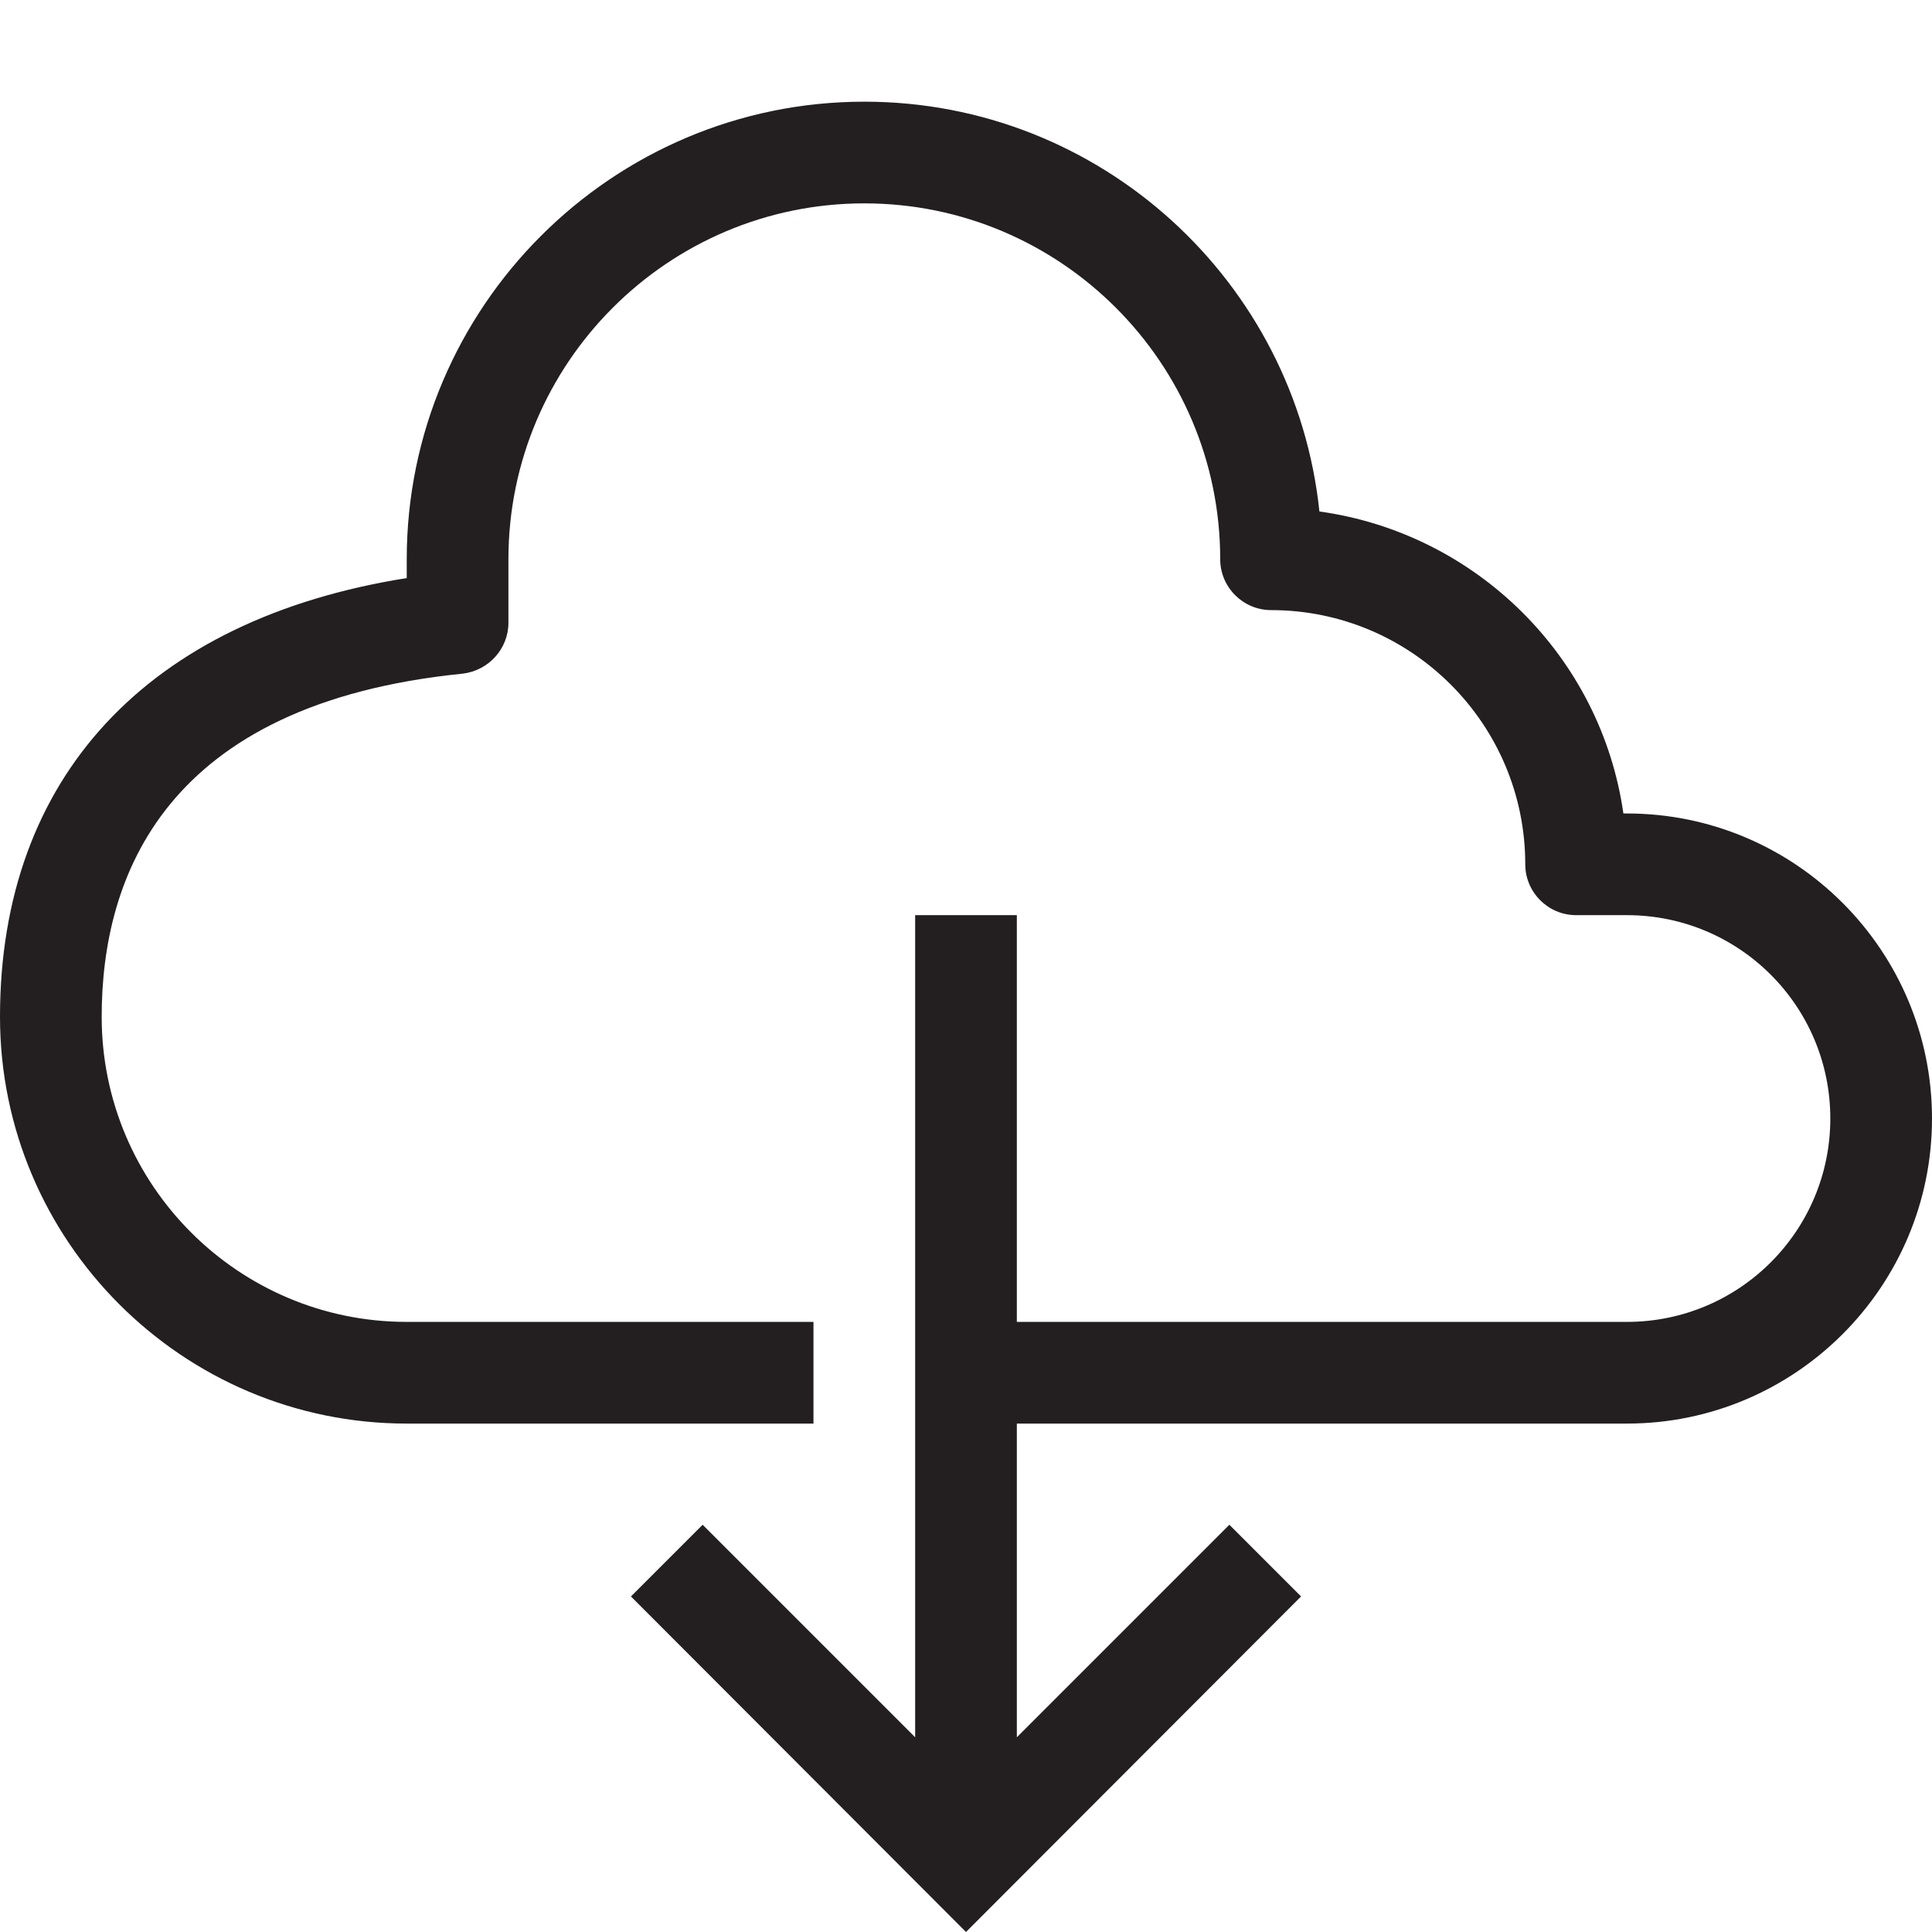 <?xml version="1.0" encoding="utf-8"?>
<!-- Generator: Adobe Illustrator 15.0.0, SVG Export Plug-In . SVG Version: 6.00 Build 0)  -->
<svg xmlns="http://www.w3.org/2000/svg" xmlns:xlink="http://www.w3.org/1999/xlink" version="1.1" id="262144312_Layer_1_grid" x="0px" y="0px" width="38px" height="38px" viewBox="0 0 38 38" enable-background="new 0 0 38 38" xml:space="preserve">
<path fill="#231F20" d="M32,16h-0.07c-0.439-3.08-2.89-5.51-5.979-5.94C25.48,5.54,21.65,2,17,2c-4.96,0-9,4.04-9,9v0.37  C2.9,12.18,0,15.29,0,20c0,4.41,3.59,8,8,8h8v-2H8c-3.31,0-6-2.69-6-6c0-2.75,1.23-6.16,7.1-6.75c0.51-0.06,0.9-0.49,0.9-1V11  c0-3.86,3.14-7,7-7c3.86,0,7,3.14,7,7c0,0.55,0.45,1,1,1c2.76,0,5,2.24,5,5c0,0.55,0.45,1,1,1h1c2.21,0,4,1.79,4,4s-1.79,4-4,4H20  v-8h-2v16.17l-4.18-4.18l-1.41,1.41L19,38l6.59-6.6l-1.41-1.41L20,34.17V28h12c3.31,0,6-2.69,6-6C38,18.689,35.31,16,32,16z"/>
</svg>
